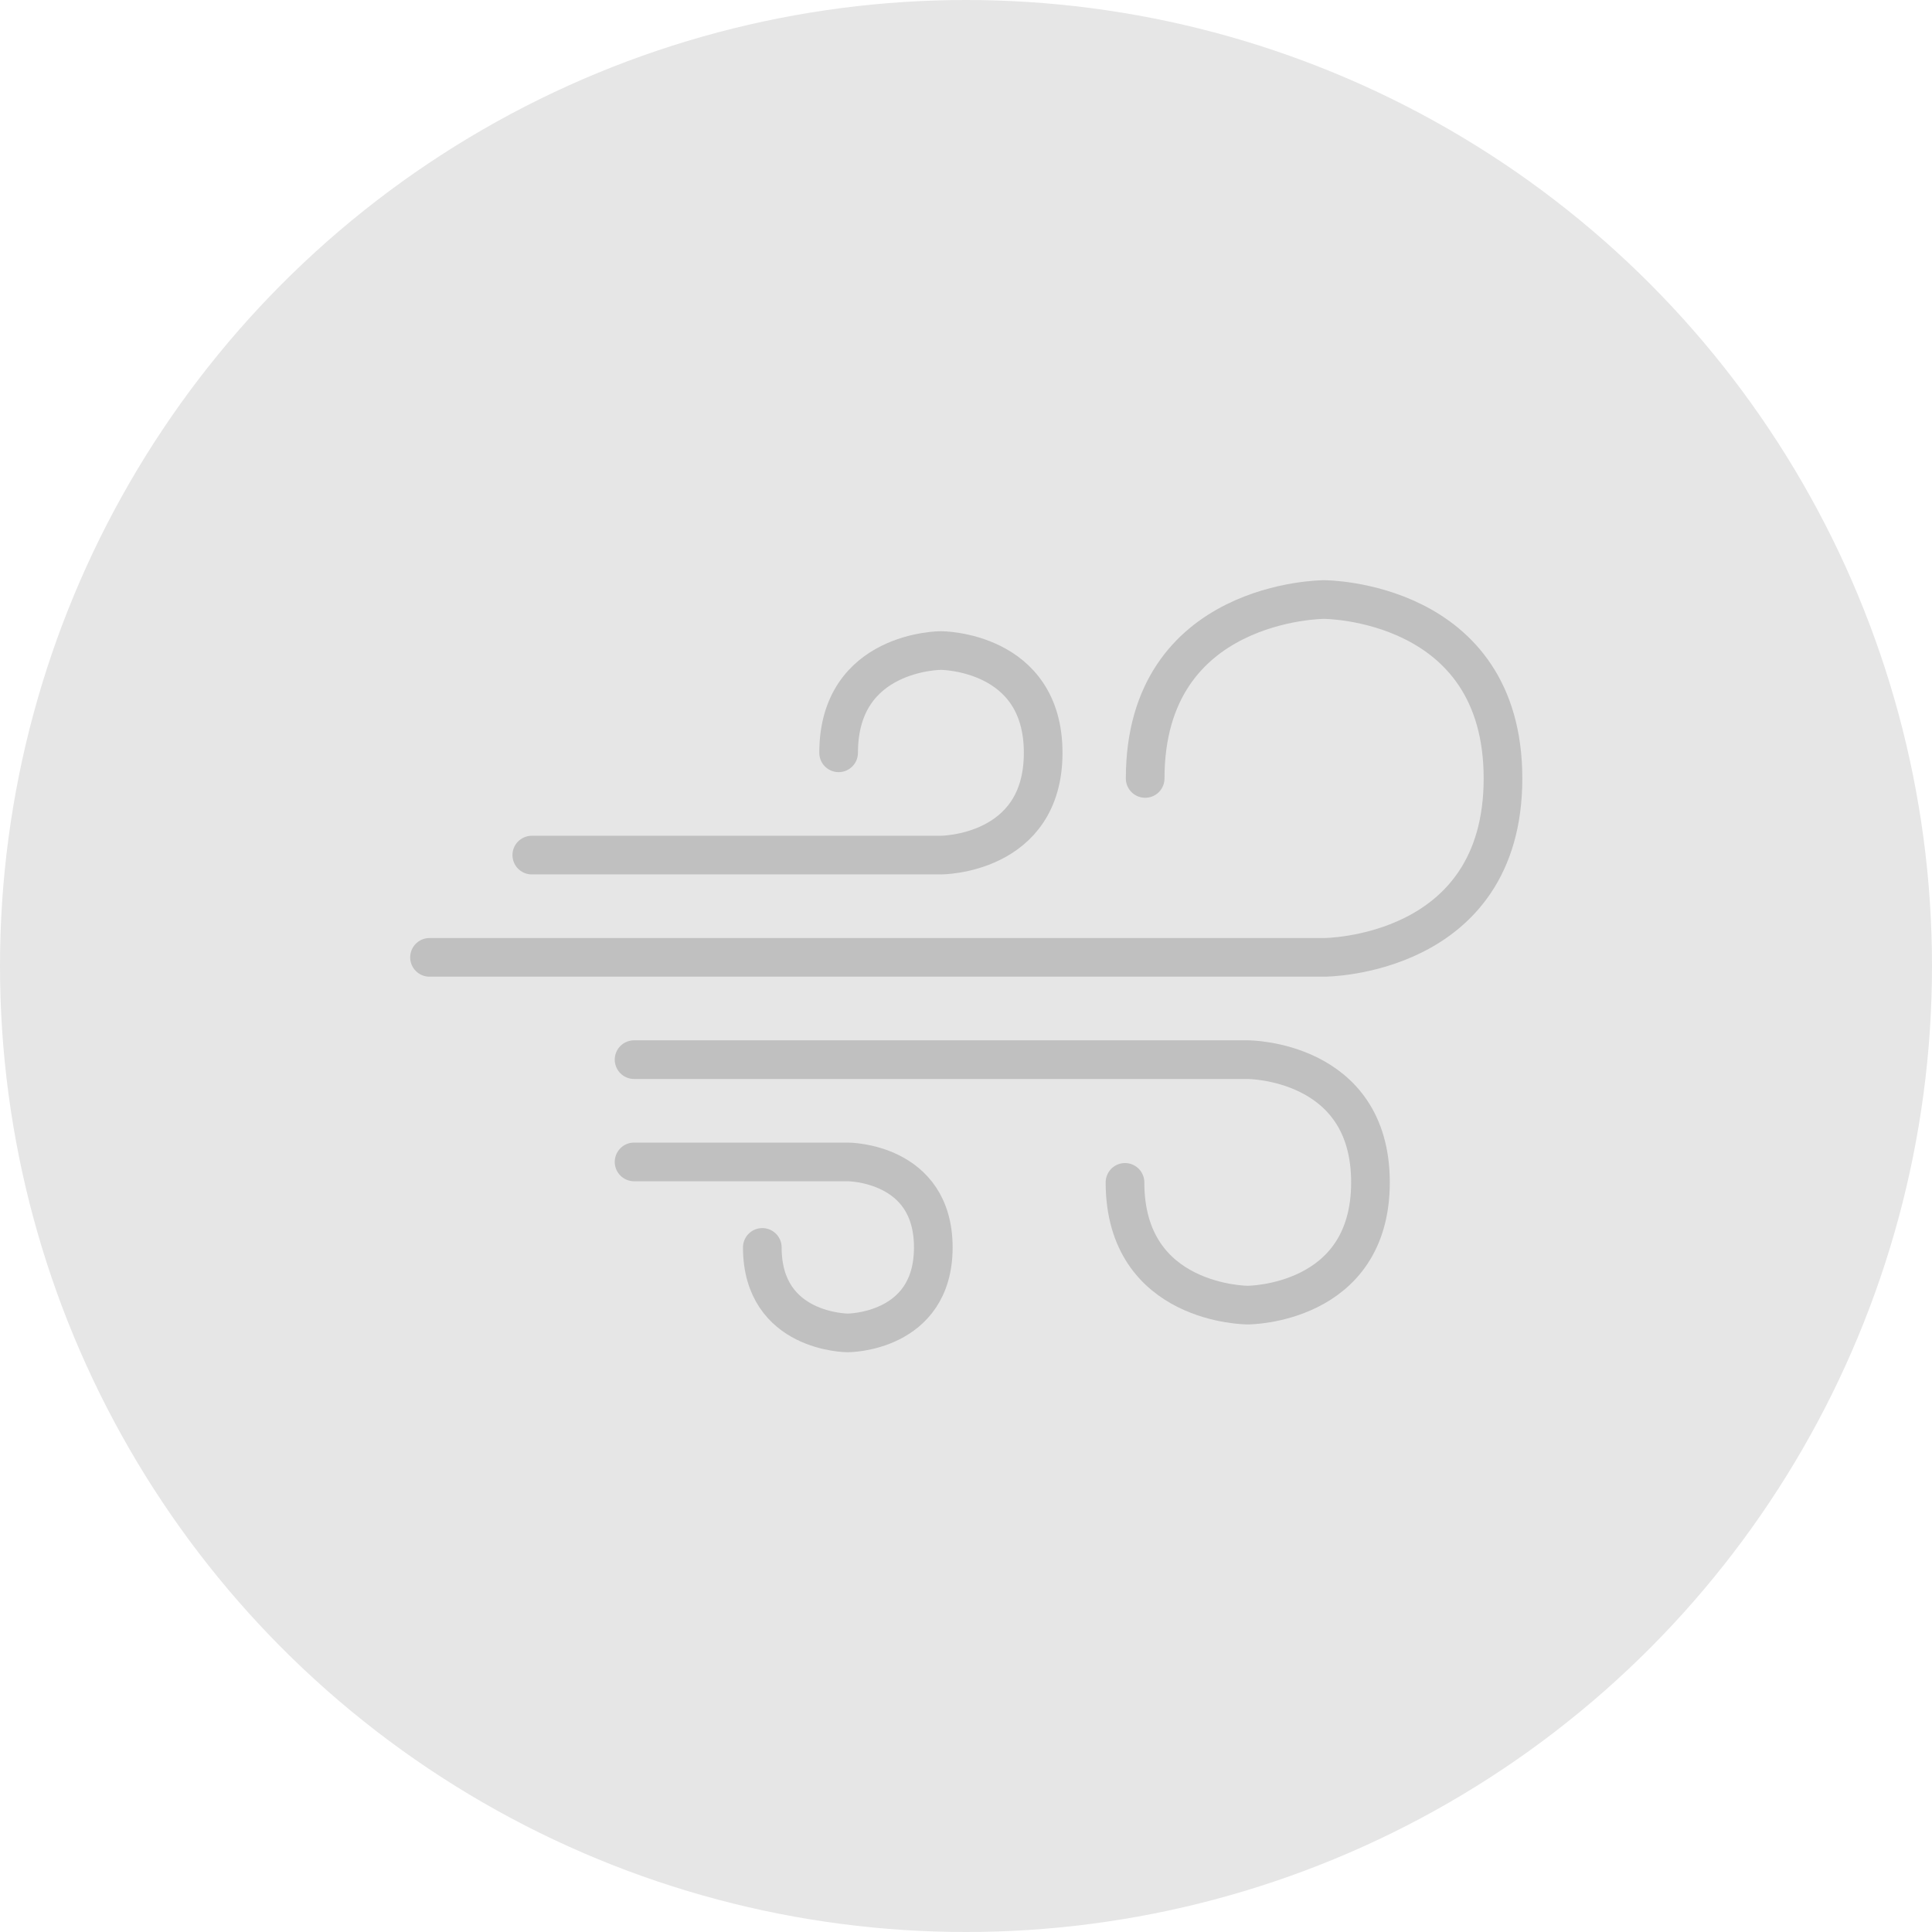 <?xml version="1.0" encoding="UTF-8" standalone="no"?>
<!--Creator: CorelDRAW-->

<svg
   xml:space="preserve"
   width="5mm"
   height="5mm"
   version="1.1"
   style="shape-rendering:geometricPrecision;text-rendering:geometricPrecision;image-rendering:optimizeQuality;fill-rule:evenodd;clip-rule:evenodd"
   viewBox="0 0 51.76 51.76"
   id="svg1"
   sodipodi:docname="table_wind.svg"
   inkscape:version="1.4.2 (ebf0e940d0, 2025-05-08)"
   xmlns:inkscape="http://www.inkscape.org/namespaces/inkscape"
   xmlns:sodipodi="http://sodipodi.sourceforge.net/DTD/sodipodi-0.dtd"
   xmlns="http://www.w3.org/2000/svg"
   xmlns:svg="http://www.w3.org/2000/svg"><defs
   id="defs1" /><sodipodi:namedview
   id="namedview1"
   pagecolor="#ffffff"
   bordercolor="#000000"
   borderopacity="0.25"
   inkscape:showpageshadow="2"
   inkscape:pageopacity="0.0"
   inkscape:pagecheckerboard="0"
   inkscape:deskcolor="#d1d1d1"
   inkscape:document-units="mm"
   inkscape:zoom="11.313709"
   inkscape:cx="1.2374369"
   inkscape:cy="24.527766"
   inkscape:window-width="1912"
   inkscape:window-height="1217"
   inkscape:window-x="2560"
   inkscape:window-y="0"
   inkscape:window-maximized="0"
   inkscape:current-layer="Ebene_x0020_1-3"
   showgrid="true"><inkscape:grid
     id="grid3"
     units="mm"
     originx="0"
     originy="0"
     spacingx="2.739"
     spacingy="2.739"
     empcolor="#0099e5"
     empopacity="0.302"
     color="#0099e5"
     opacity="0.149"
     empspacing="5"
     enabled="true"
     visible="true" /></sodipodi:namedview>
    <g
   id="Ebene_x0020_1"
   inkscape:label="Ebene 1">
        <circle
   cx="25.88"
   cy="25.88"
   r="25.88"
   style="fill:#e6e6e6"
   id="circle1" />
    <g
   style="clip-rule:evenodd;fill:#e6e6e6;fill-opacity:1;fill-rule:evenodd;stroke:#000000;stroke-width:7.69;stroke-dasharray:none;stroke-opacity:0.17;image-rendering:optimizeQuality;shape-rendering:geometricPrecision;text-rendering:geometricPrecision"
   id="g1"
   transform="matrix(0.202,0,0,0.202,8.133,11.391)"><g
     id="Ebene_x0020_1-3"
     style="fill:#e6e6e6;fill-opacity:1;stroke:#000000;stroke-width:7.69;stroke-dasharray:none;stroke-opacity:0.17">
        
    <g
   id="g2"
   transform="translate(-282.135,-22.216)"><path
     style="fill:none;stroke:#c0c0c0;stroke-width:5.127;stroke-linecap:round;stroke-linejoin:round;stroke-dasharray:none;stroke-opacity:1"
     d="m 312.403,79.234 h 54.259 c 0,0 13.565,0 13.565,-13.565 0,-13.565 -13.565,-13.565 -13.565,-13.565 0,0 -13.565,0 -13.565,13.565"
     id="path1"
     sodipodi:nodetypes="ccscc"
     transform="translate(6.9105659e-6)" /><path
     style="clip-rule:evenodd;fill:none;fill-opacity:1;fill-rule:evenodd;stroke:#c0c0c0;stroke-width:5.127;stroke-linecap:round;stroke-linejoin:round;stroke-dasharray:none;stroke-opacity:1;image-rendering:optimizeQuality;shape-rendering:geometricPrecision;text-rendering:geometricPrecision"
     d="M 298.838,92.798 H 417.483 c 0,0 23.729,0 23.729,-23.729 0,-23.729 -23.729,-23.729 -23.729,-23.729 0,0 -23.729,0 -23.729,23.729"
     id="path1-3" /><path
     style="clip-rule:evenodd;fill:none;fill-opacity:1;fill-rule:evenodd;stroke:#c0c0c0;stroke-width:5.127;stroke-linecap:round;stroke-linejoin:round;stroke-dasharray:none;stroke-opacity:1;image-rendering:optimizeQuality;shape-rendering:geometricPrecision;text-rendering:geometricPrecision"
     d="m 325.968,106.363 81.389,-1e-5 c 0,0 16.278,-10e-6 16.278,16.278 0,16.278 -16.278,16.278 -16.278,16.278 0,0 -16.278,0 -16.278,-16.278"
     id="path1-3-1" /><path
     style="clip-rule:evenodd;fill:none;fill-opacity:1;fill-rule:evenodd;stroke:#c0c0c0;stroke-width:5.127;stroke-linecap:round;stroke-linejoin:round;stroke-dasharray:none;stroke-opacity:1;image-rendering:optimizeQuality;shape-rendering:geometricPrecision;text-rendering:geometricPrecision"
     d="m 325.968,119.928 28.347,-1e-5 c 0,0 11.339,0 11.339,11.339 0,11.339 -11.339,11.339 -11.339,11.339 0,0 -11.339,0 -11.339,-11.339"
     id="path1-3-1-3"
     sodipodi:nodetypes="ccscc" /></g></g></g></g>
<style
   type="text/css"
   id="style1">.st0{fill-rule:evenodd;clip-rule:evenodd;}</style></svg>
